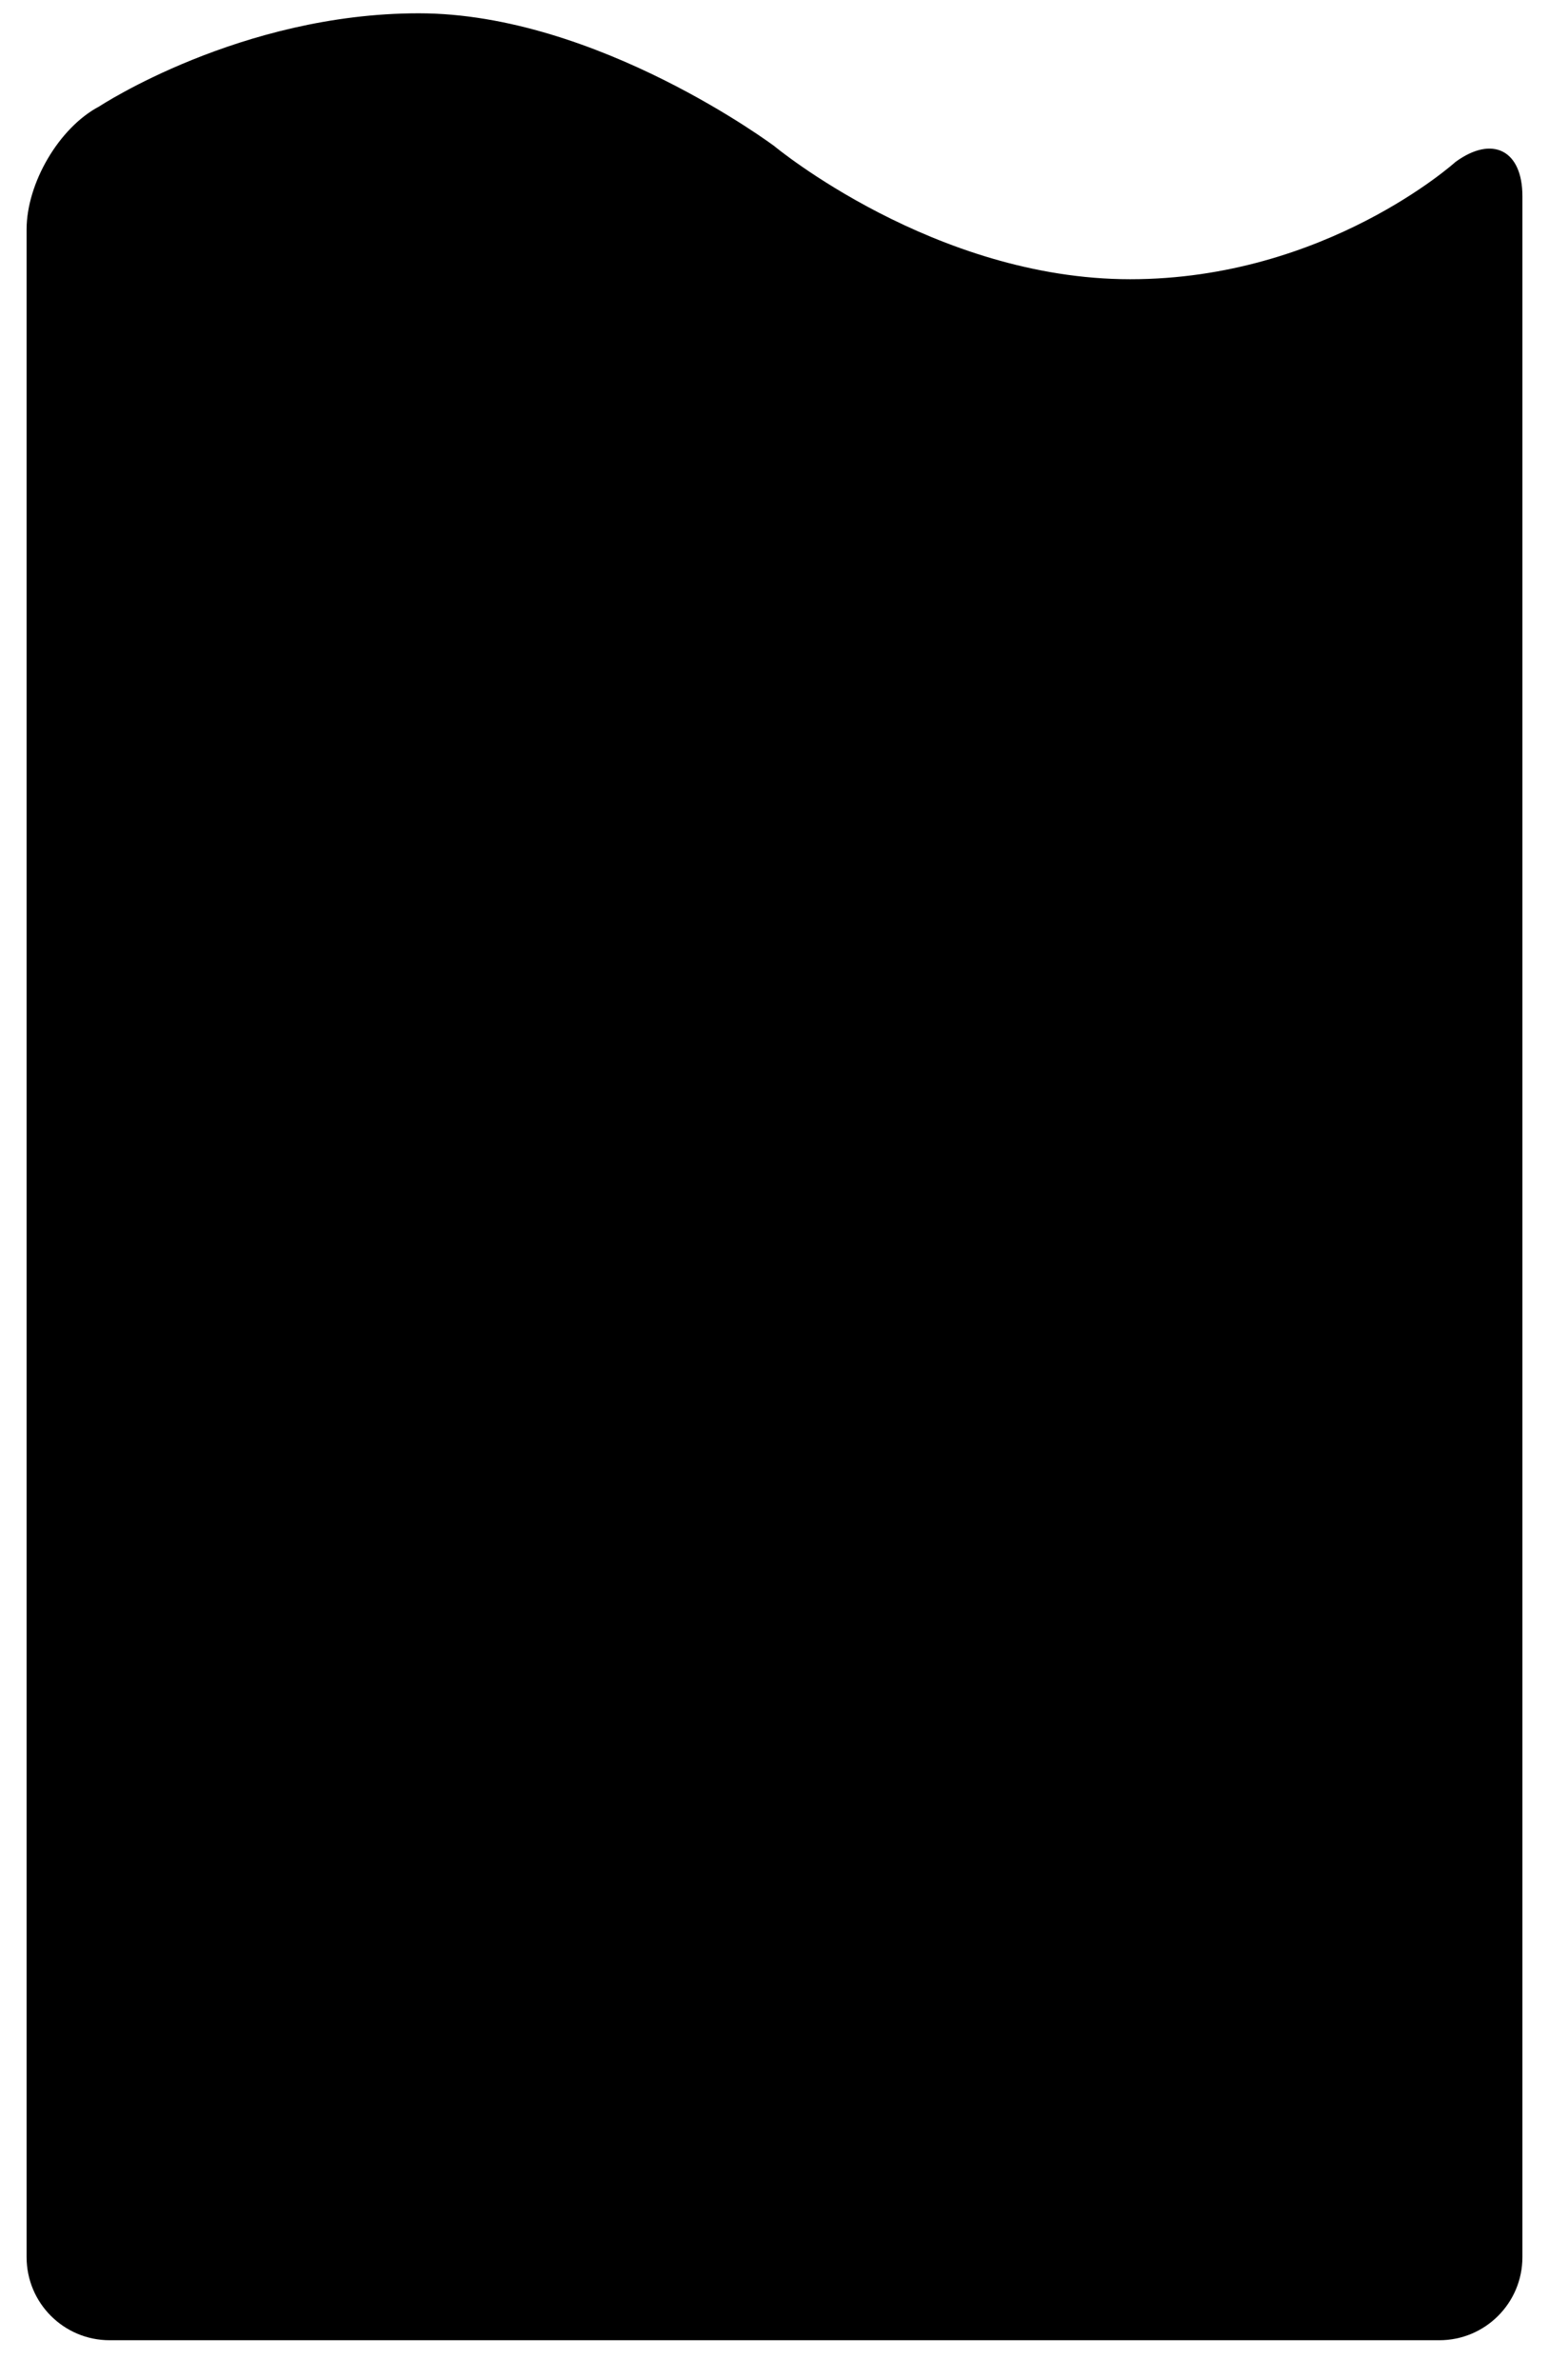 <?xml version="1.0" encoding="UTF-8" standalone="no"?>
<svg width="233px" height="358px" viewBox="0 0 233 358" version="1.1" xmlns="http://www.w3.org/2000/svg" xmlns:xlink="http://www.w3.org/1999/xlink" xmlns:sketch="http://www.bohemiancoding.com/sketch/ns">
    <!-- Generator: Sketch 3.5.2 (25235) - http://www.bohemiancoding.com/sketch -->
    <title>wet_mask</title>
    <desc>Created with Sketch.</desc>
    <defs></defs>
    <g id="Page-1" stroke="none" stroke-width="1" fill="none" fill-rule="evenodd" sketch:type="MSPage">
        <g id="wet_mask" sketch:type="MSArtboardGroup" fill="#000000">
            <path d="M4,34.508 C4,27.6 8.839,19.209 14.955,15.993 C14.955,15.993 36.182,2 63,2 C89.818,2 116.5,22 116.5,22 C116.5,22 140.568,42 170,42 C199.432,42 218.935,24.357 218.935,24.357 C224.494,20.294 229,22.604 229,29.496 L229,339.504 C229,346.405 223.41,352 216.502,352 L16.498,352 C9.596,352 4,346.411 4,339.492 L4,34.508 Z" id="Card" sketch:type="MSShapeGroup"></path>
        </g>
    </g>
</svg>